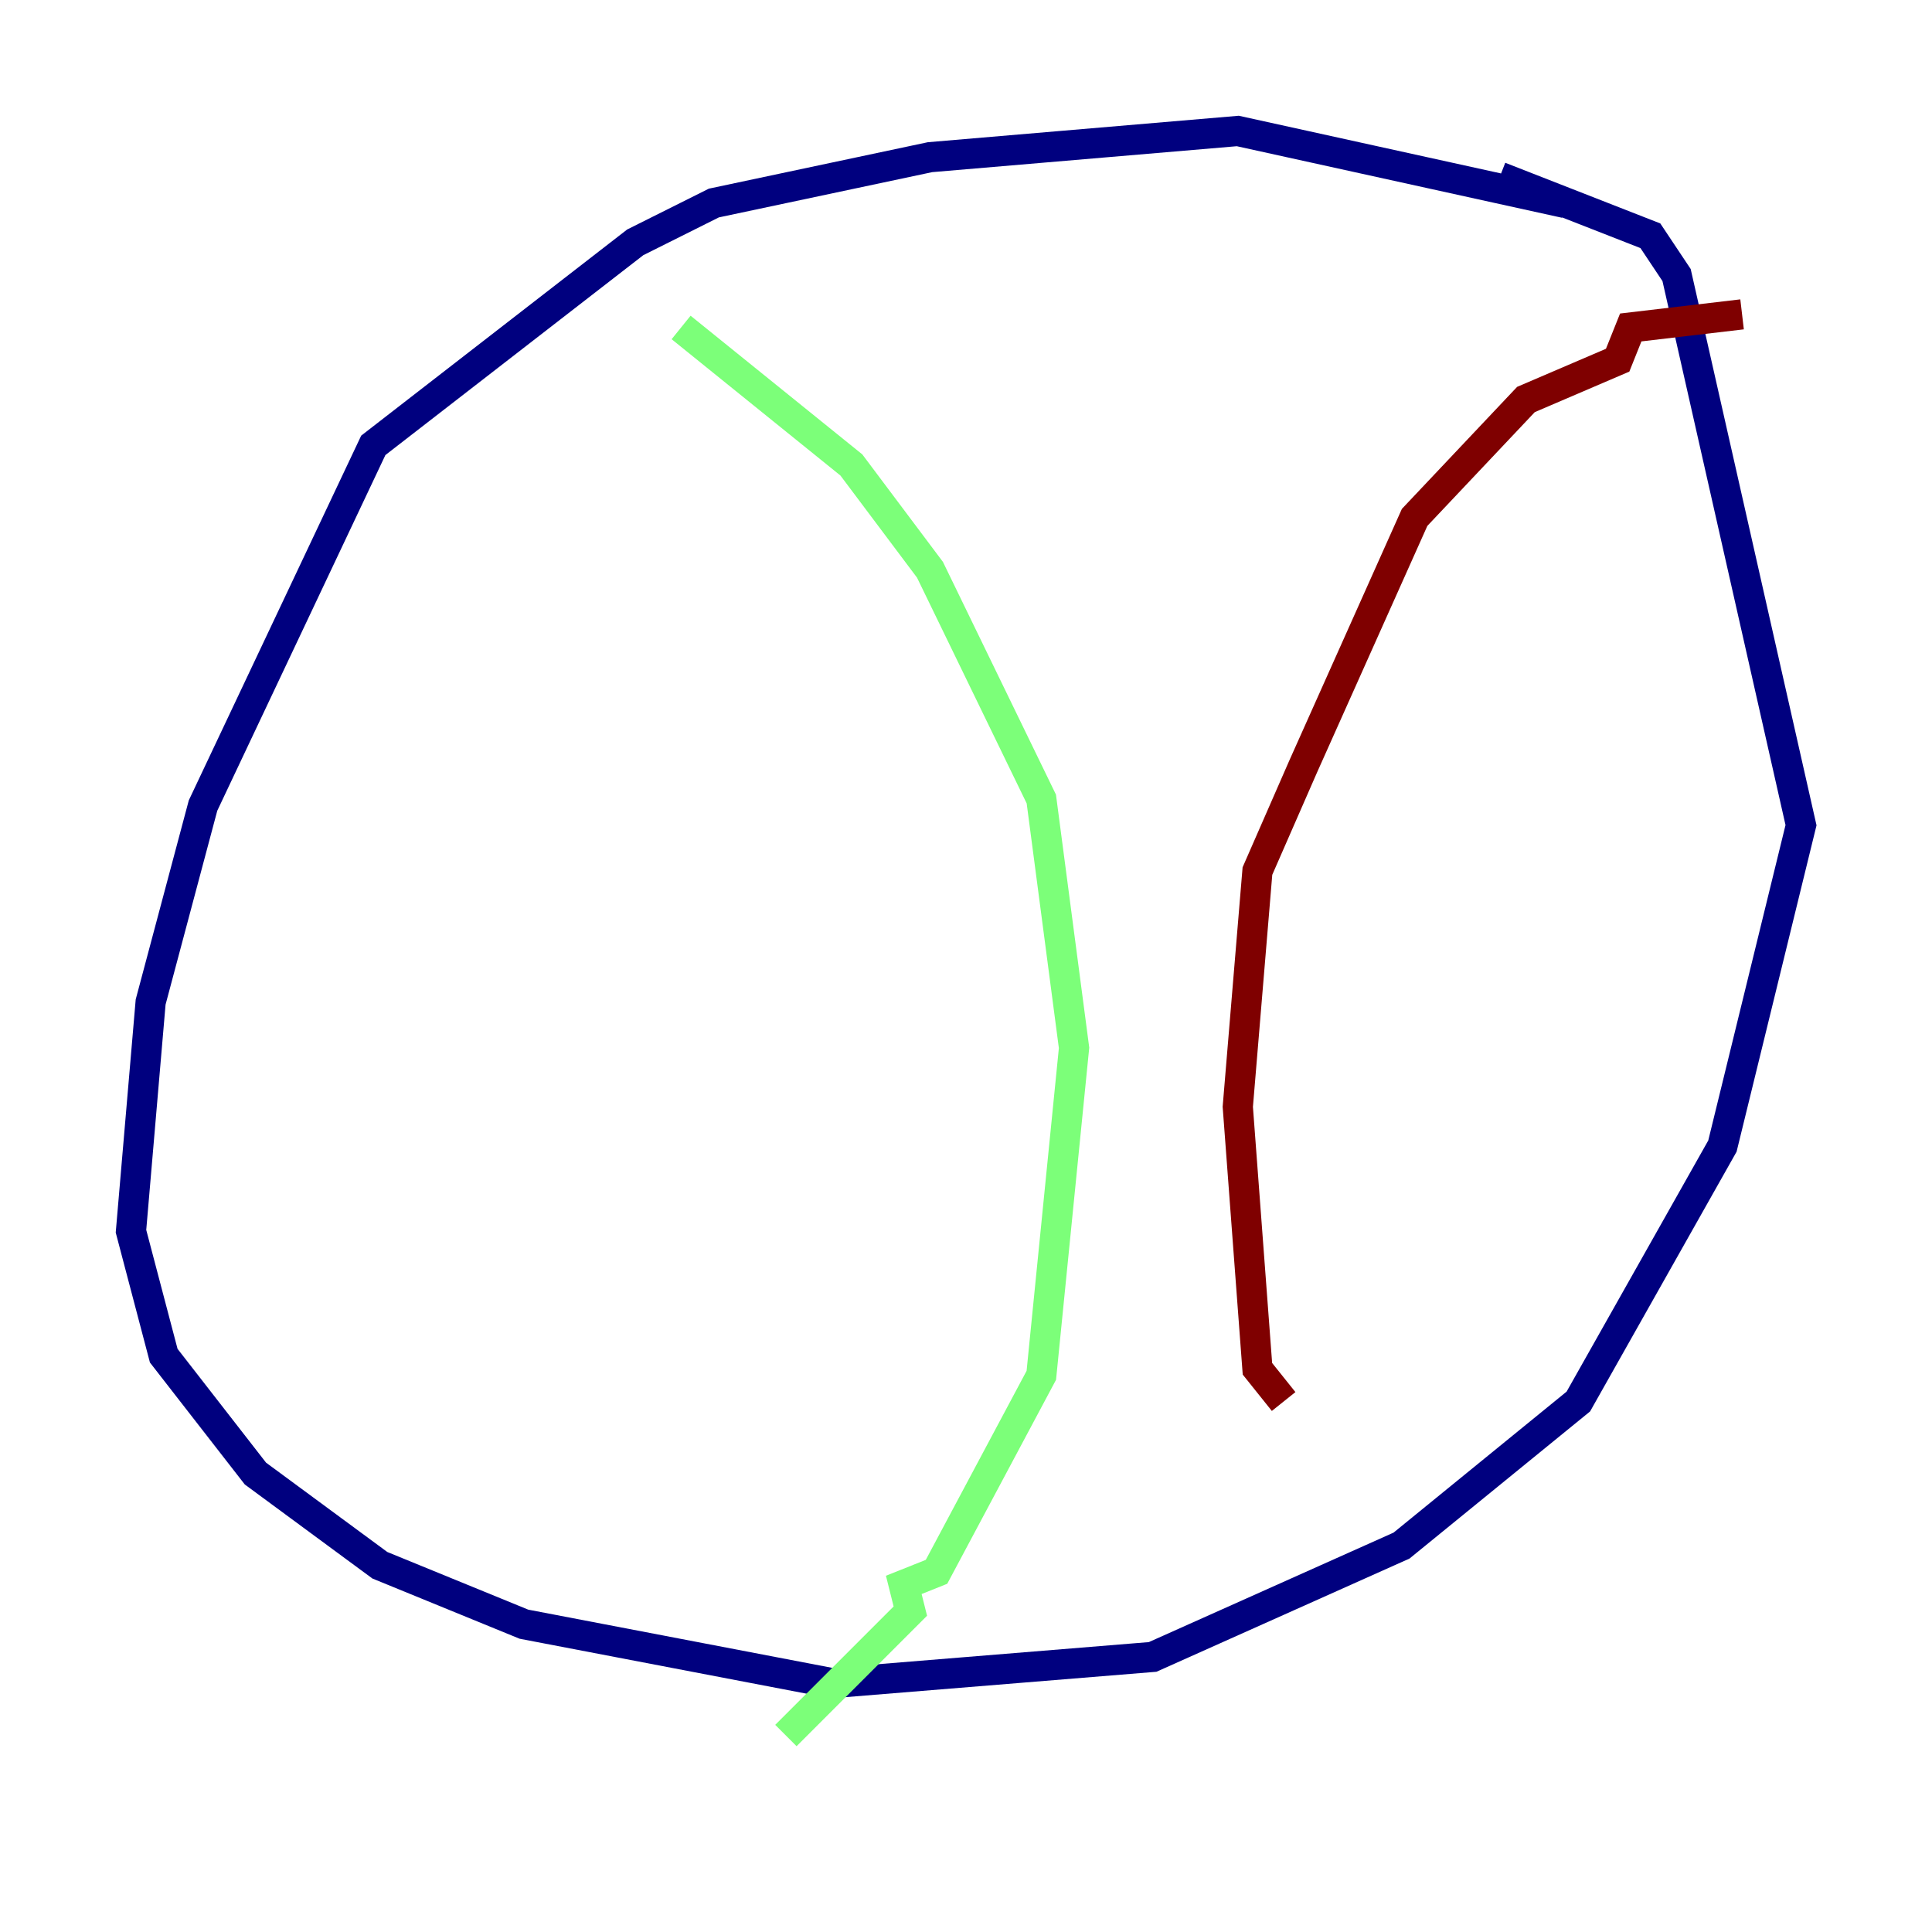 <?xml version="1.0" encoding="utf-8" ?>
<svg baseProfile="tiny" height="128" version="1.2" viewBox="0,0,128,128" width="128" xmlns="http://www.w3.org/2000/svg" xmlns:ev="http://www.w3.org/2001/xml-events" xmlns:xlink="http://www.w3.org/1999/xlink"><defs /><polyline fill="none" points="103.702,13.451 82.007,8.678 61.614,10.414 47.295,13.451 42.088,16.054 24.732,29.505 13.451,53.37 9.98,66.386 8.678,81.573 10.848,89.817 16.922,97.627 25.166,103.702 34.712,107.607 55.105,111.512 76.366,109.776 92.854,102.4 104.57,92.854 114.115,75.932 119.322,54.671 111.078,18.224 109.342,15.62 99.363,11.715" stroke="#00007f" stroke-width="2" /><polyline fill="none" points="45.125,21.695 56.407,30.807 61.614,37.749 68.99,52.936 71.159,69.424 68.99,91.119 62.047,104.136 59.878,105.003 60.312,106.739 52.068,114.983" stroke="#7cff79" stroke-width="2" /><polyline fill="none" points="115.417,20.827 108.041,21.695 107.173,23.864 101.098,26.468 93.722,34.278 86.346,50.766 83.308,57.709 82.007,73.329 83.308,90.685 85.044,92.854" stroke="#7f0000" stroke-width="2" /></svg>